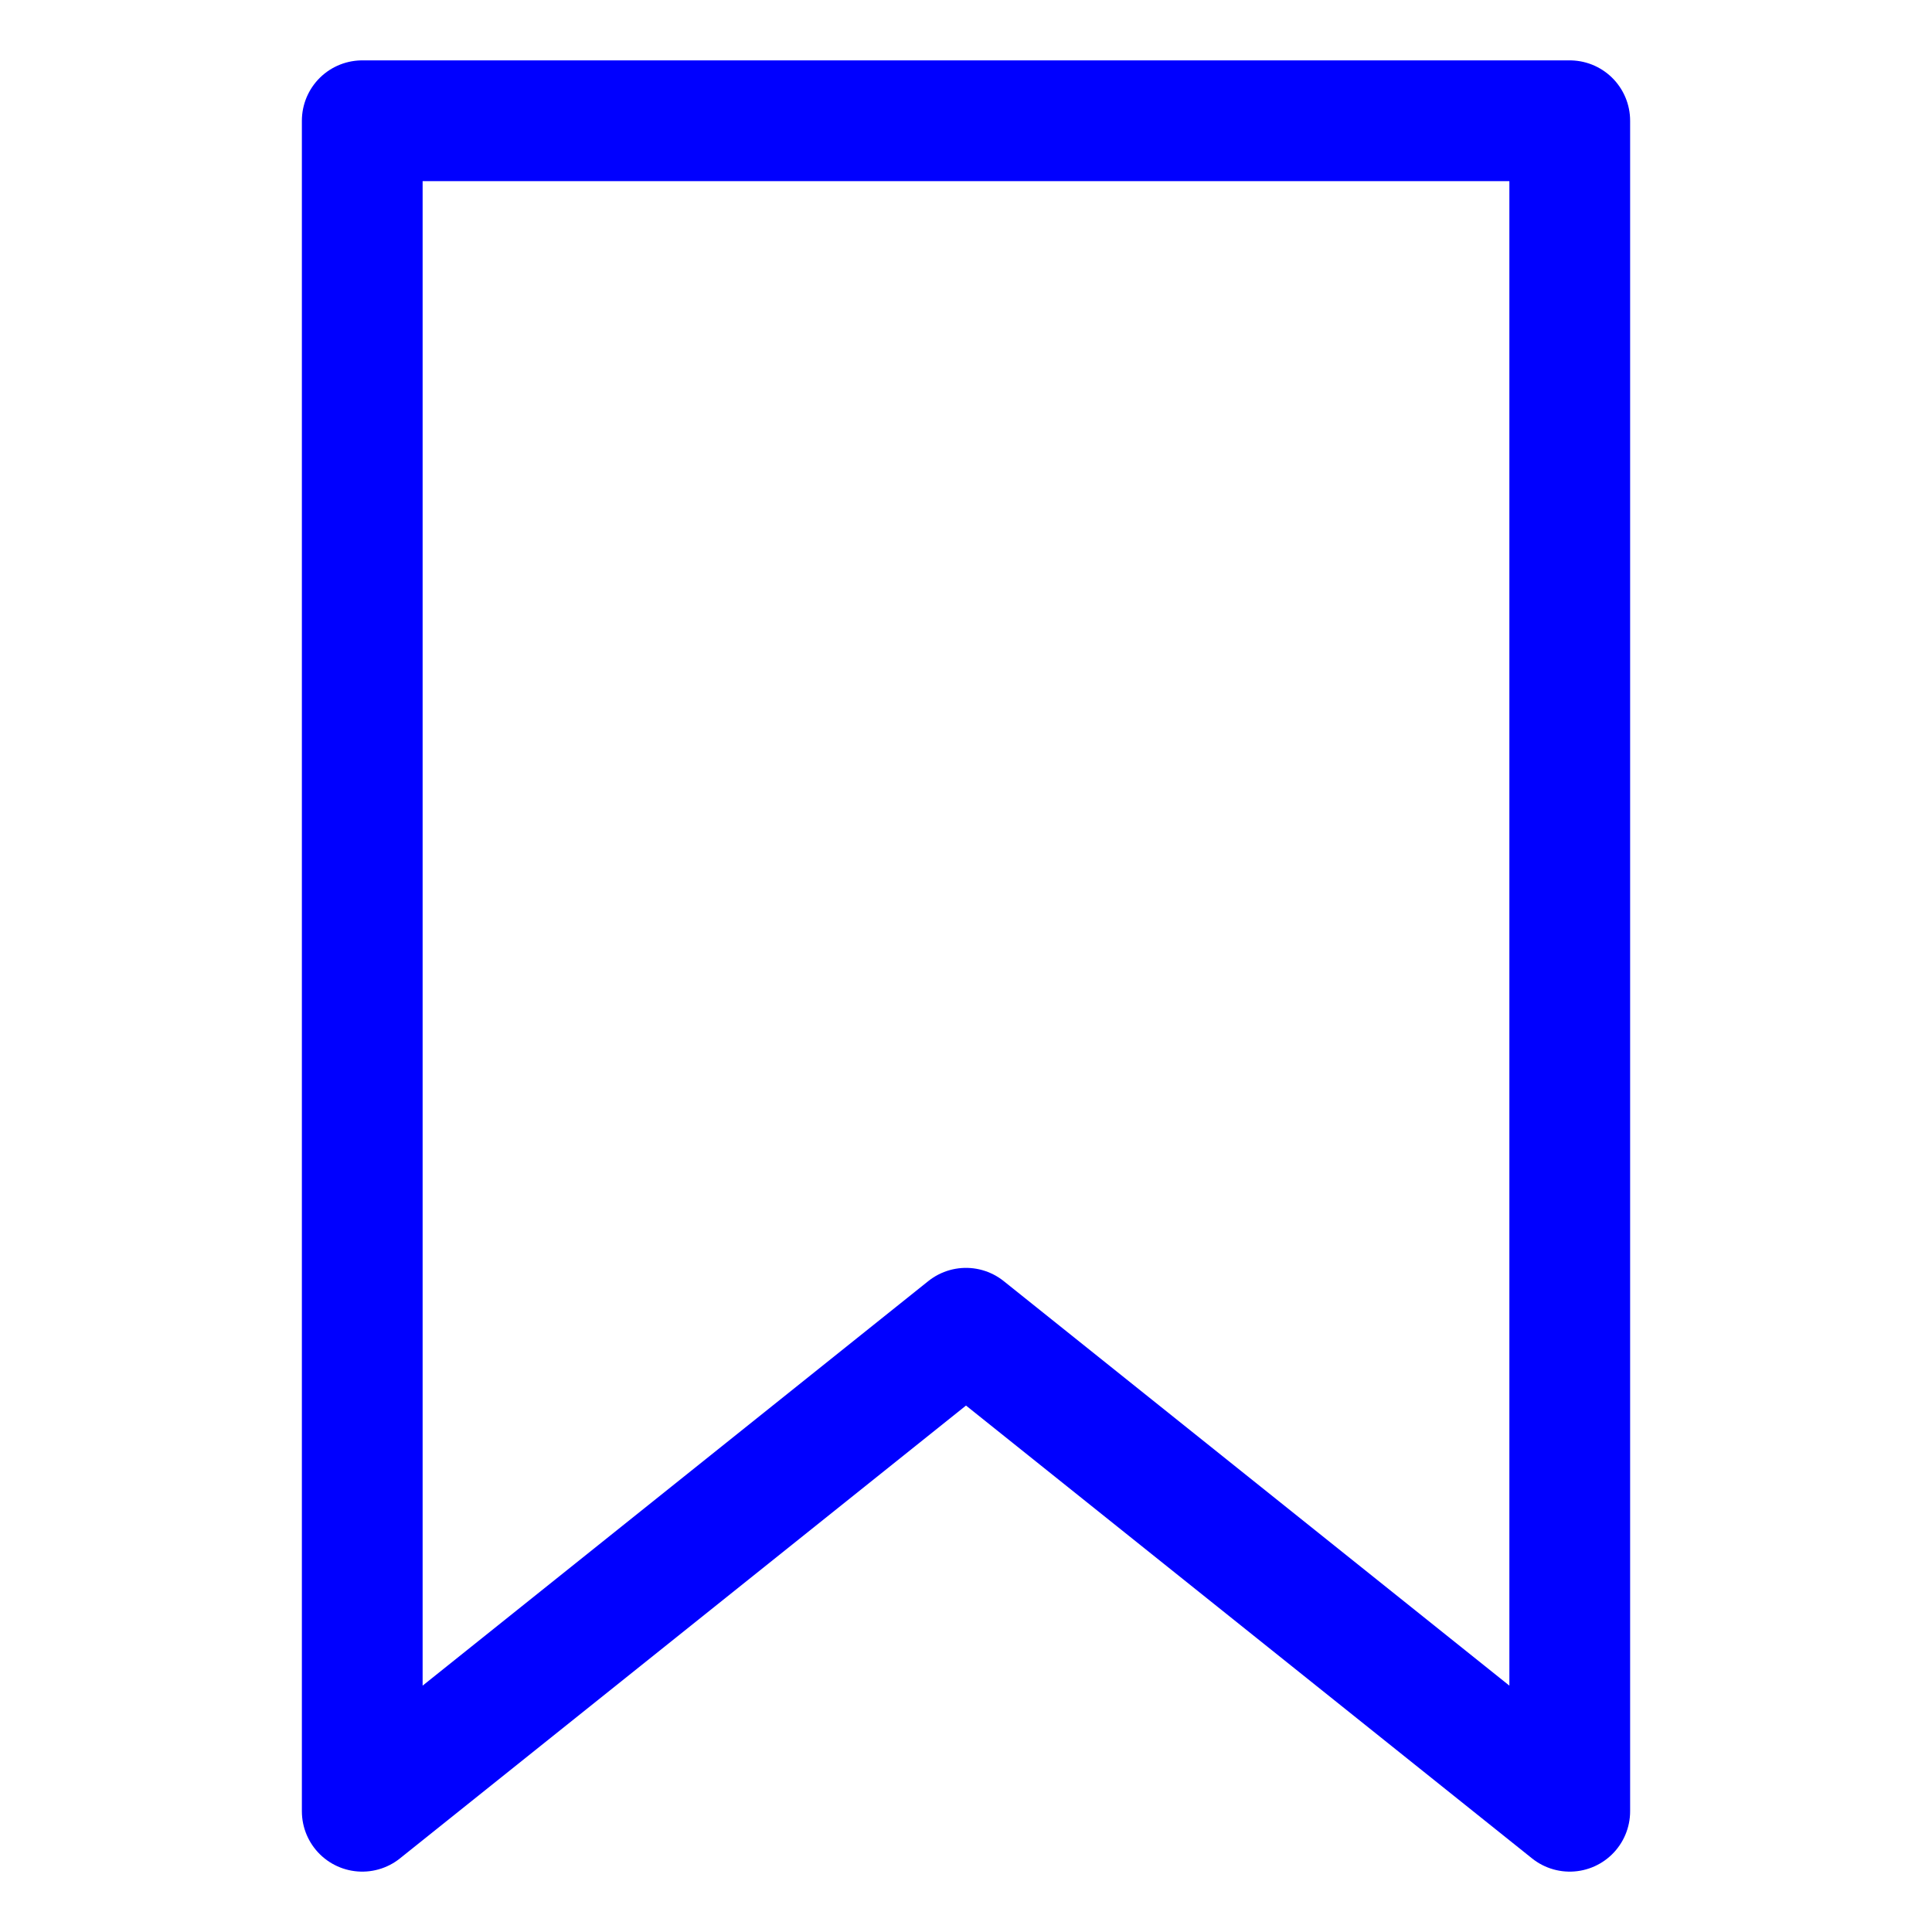 <svg width="256" height="256" xmlns="http://www.w3.org/2000/svg" xmlns:svg="http://www.w3.org/2000/svg">
	<polygon points="128 176 208 240 208 16 48 16 48 240" stroke="blue" fill="none" stroke-linejoin="round" stroke-width="16" />
</svg>